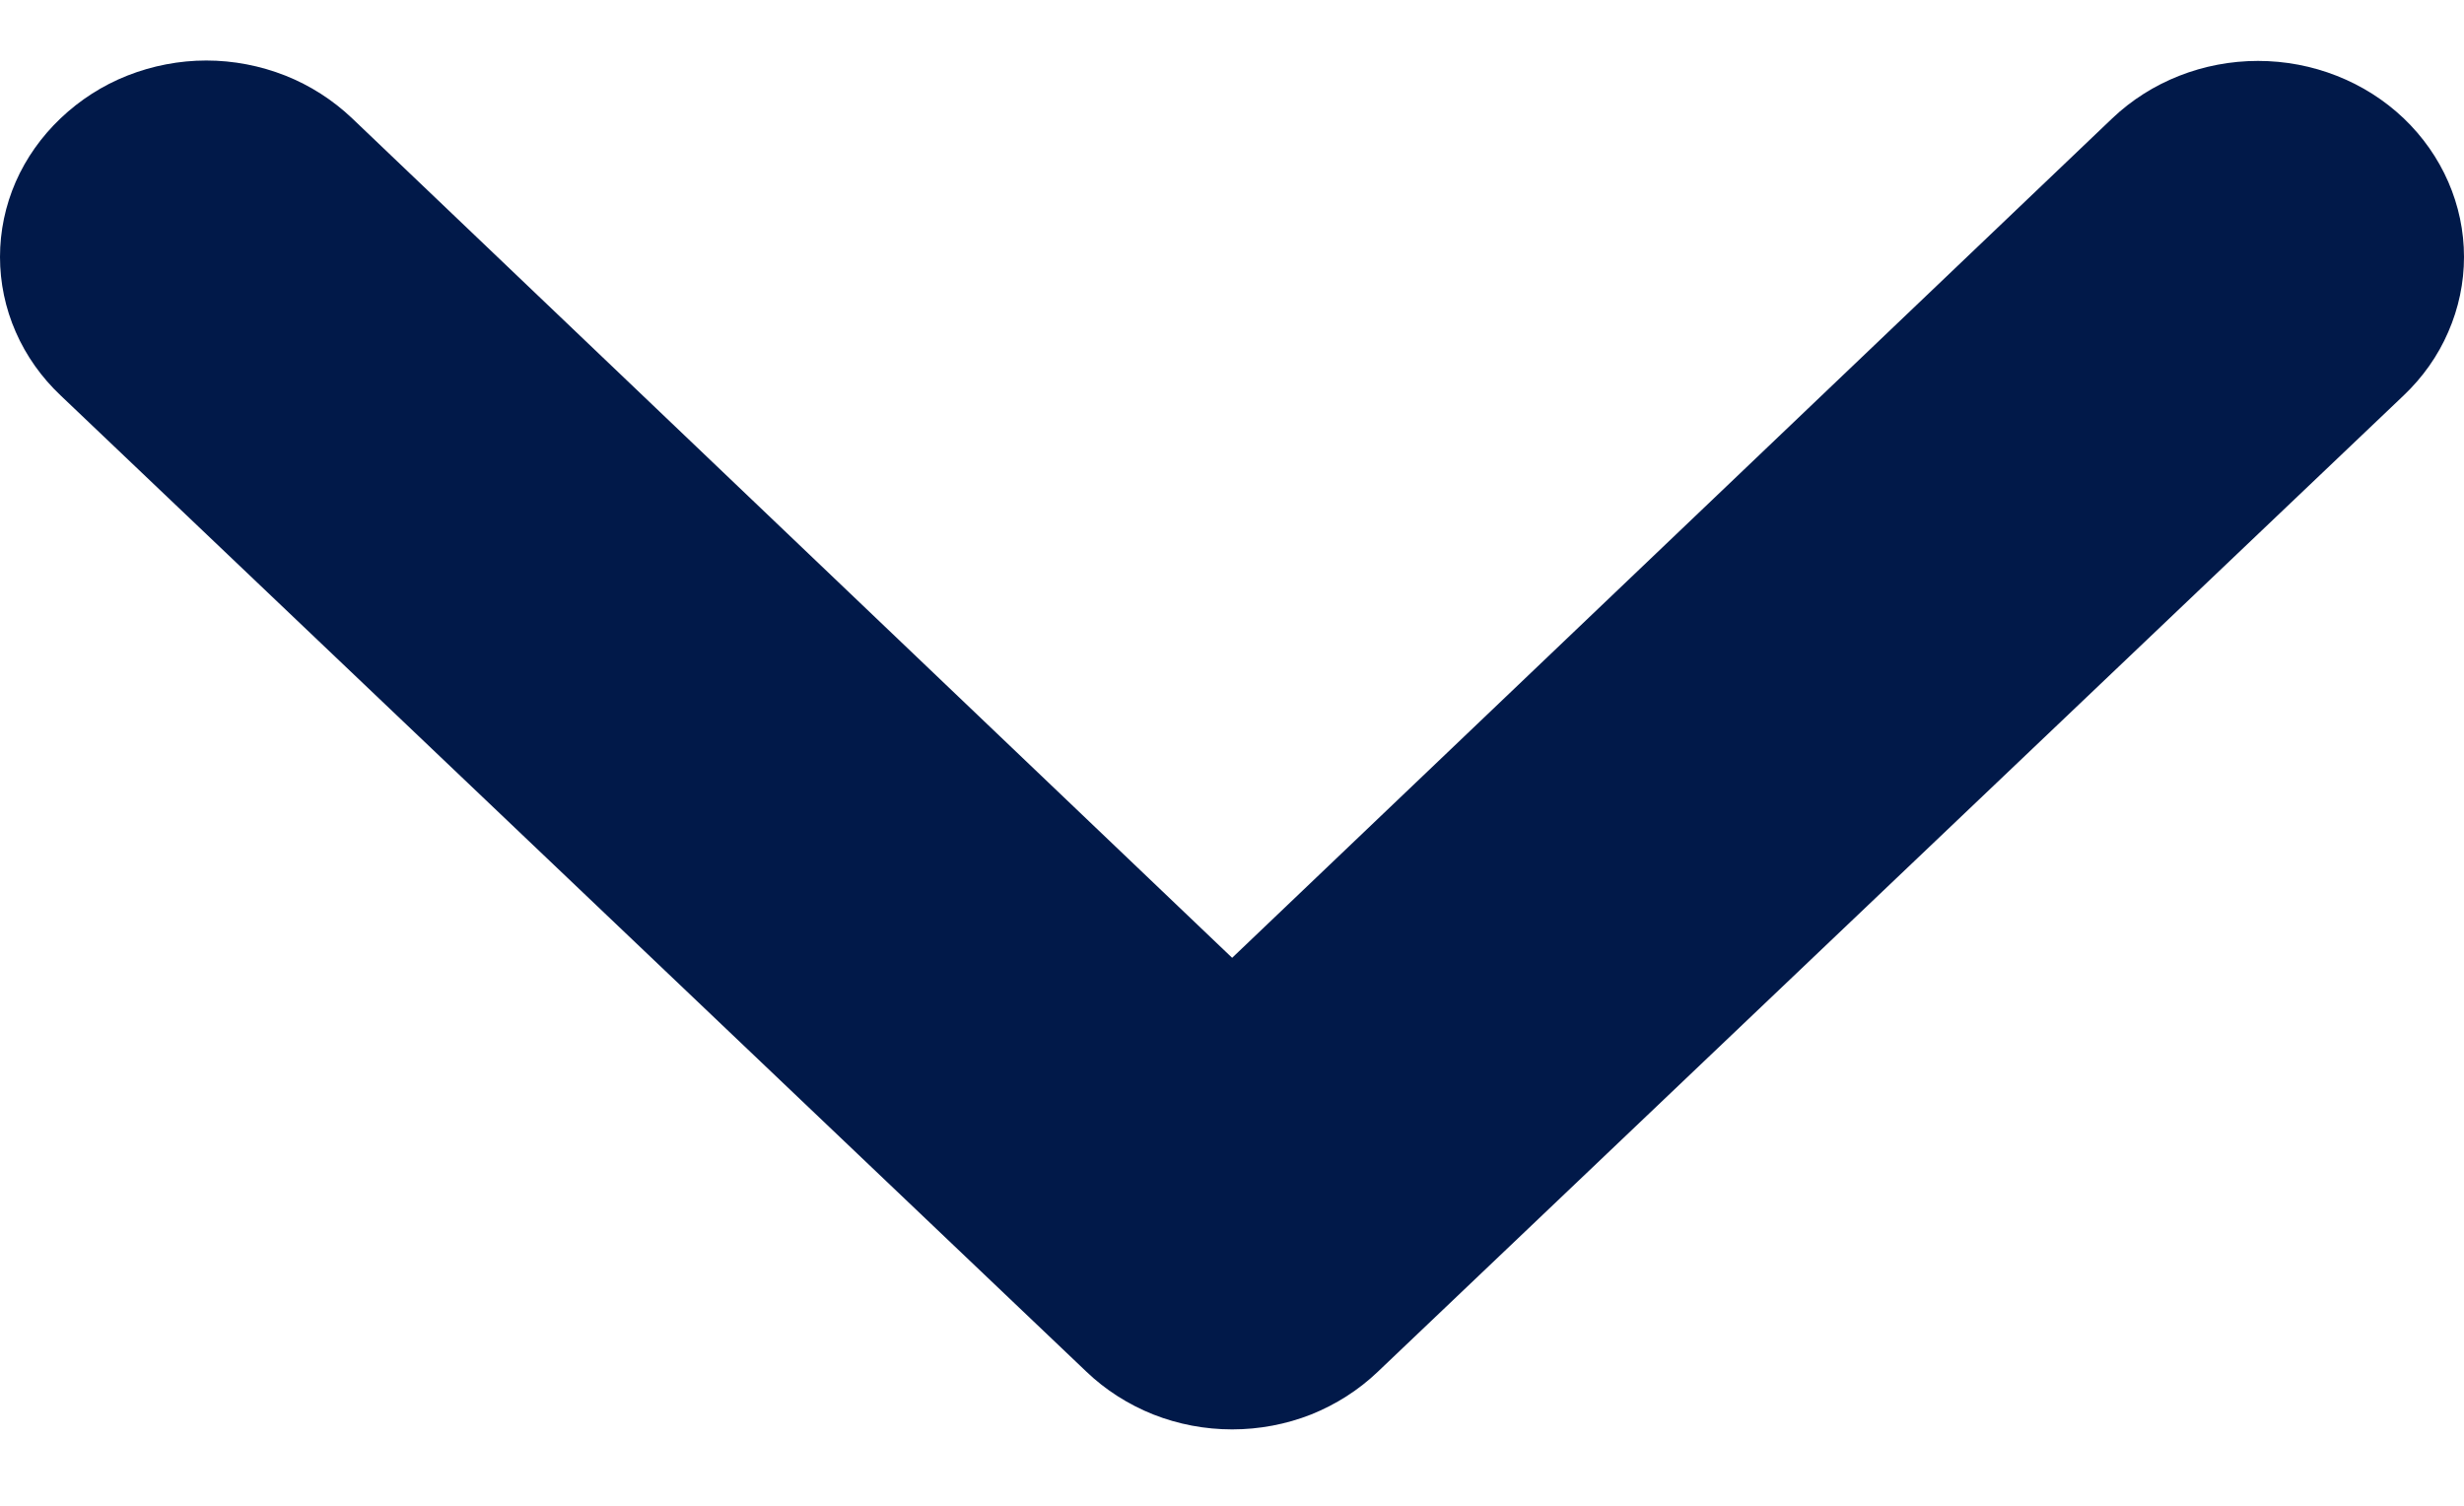 <svg width="18" height="11" viewBox="0 0 18 11" fill="none" xmlns="http://www.w3.org/2000/svg">
<path d="M10.065 10.021L17.559 2.889C17.699 2.756 17.81 2.599 17.885 2.425C17.961 2.251 18 2.065 18 1.877C18 1.497 17.841 1.133 17.559 0.864C17.419 0.731 17.254 0.626 17.071 0.554C16.888 0.482 16.693 0.445 16.495 0.445C16.096 0.445 15.713 0.596 15.431 0.864L9.001 6.997L2.572 0.864C2.432 0.731 2.266 0.624 2.084 0.552C1.901 0.48 1.705 0.442 1.507 0.442C1.31 0.442 1.114 0.48 0.931 0.552C0.748 0.624 0.583 0.731 0.443 0.864C0.303 0.997 0.191 1.155 0.115 1.328C0.039 1.502 -5.40973e-08 1.689 -6.22703e-08 1.877C-7.04433e-08 2.065 0.039 2.252 0.115 2.425C0.191 2.599 0.303 2.757 0.443 2.889L7.937 10.021C8.076 10.154 8.242 10.26 8.425 10.333C8.608 10.405 8.803 10.442 9.001 10.442C9.199 10.442 9.395 10.405 9.578 10.333C9.76 10.26 9.926 10.154 10.065 10.021Z" fill="#011949"/>
</svg>
